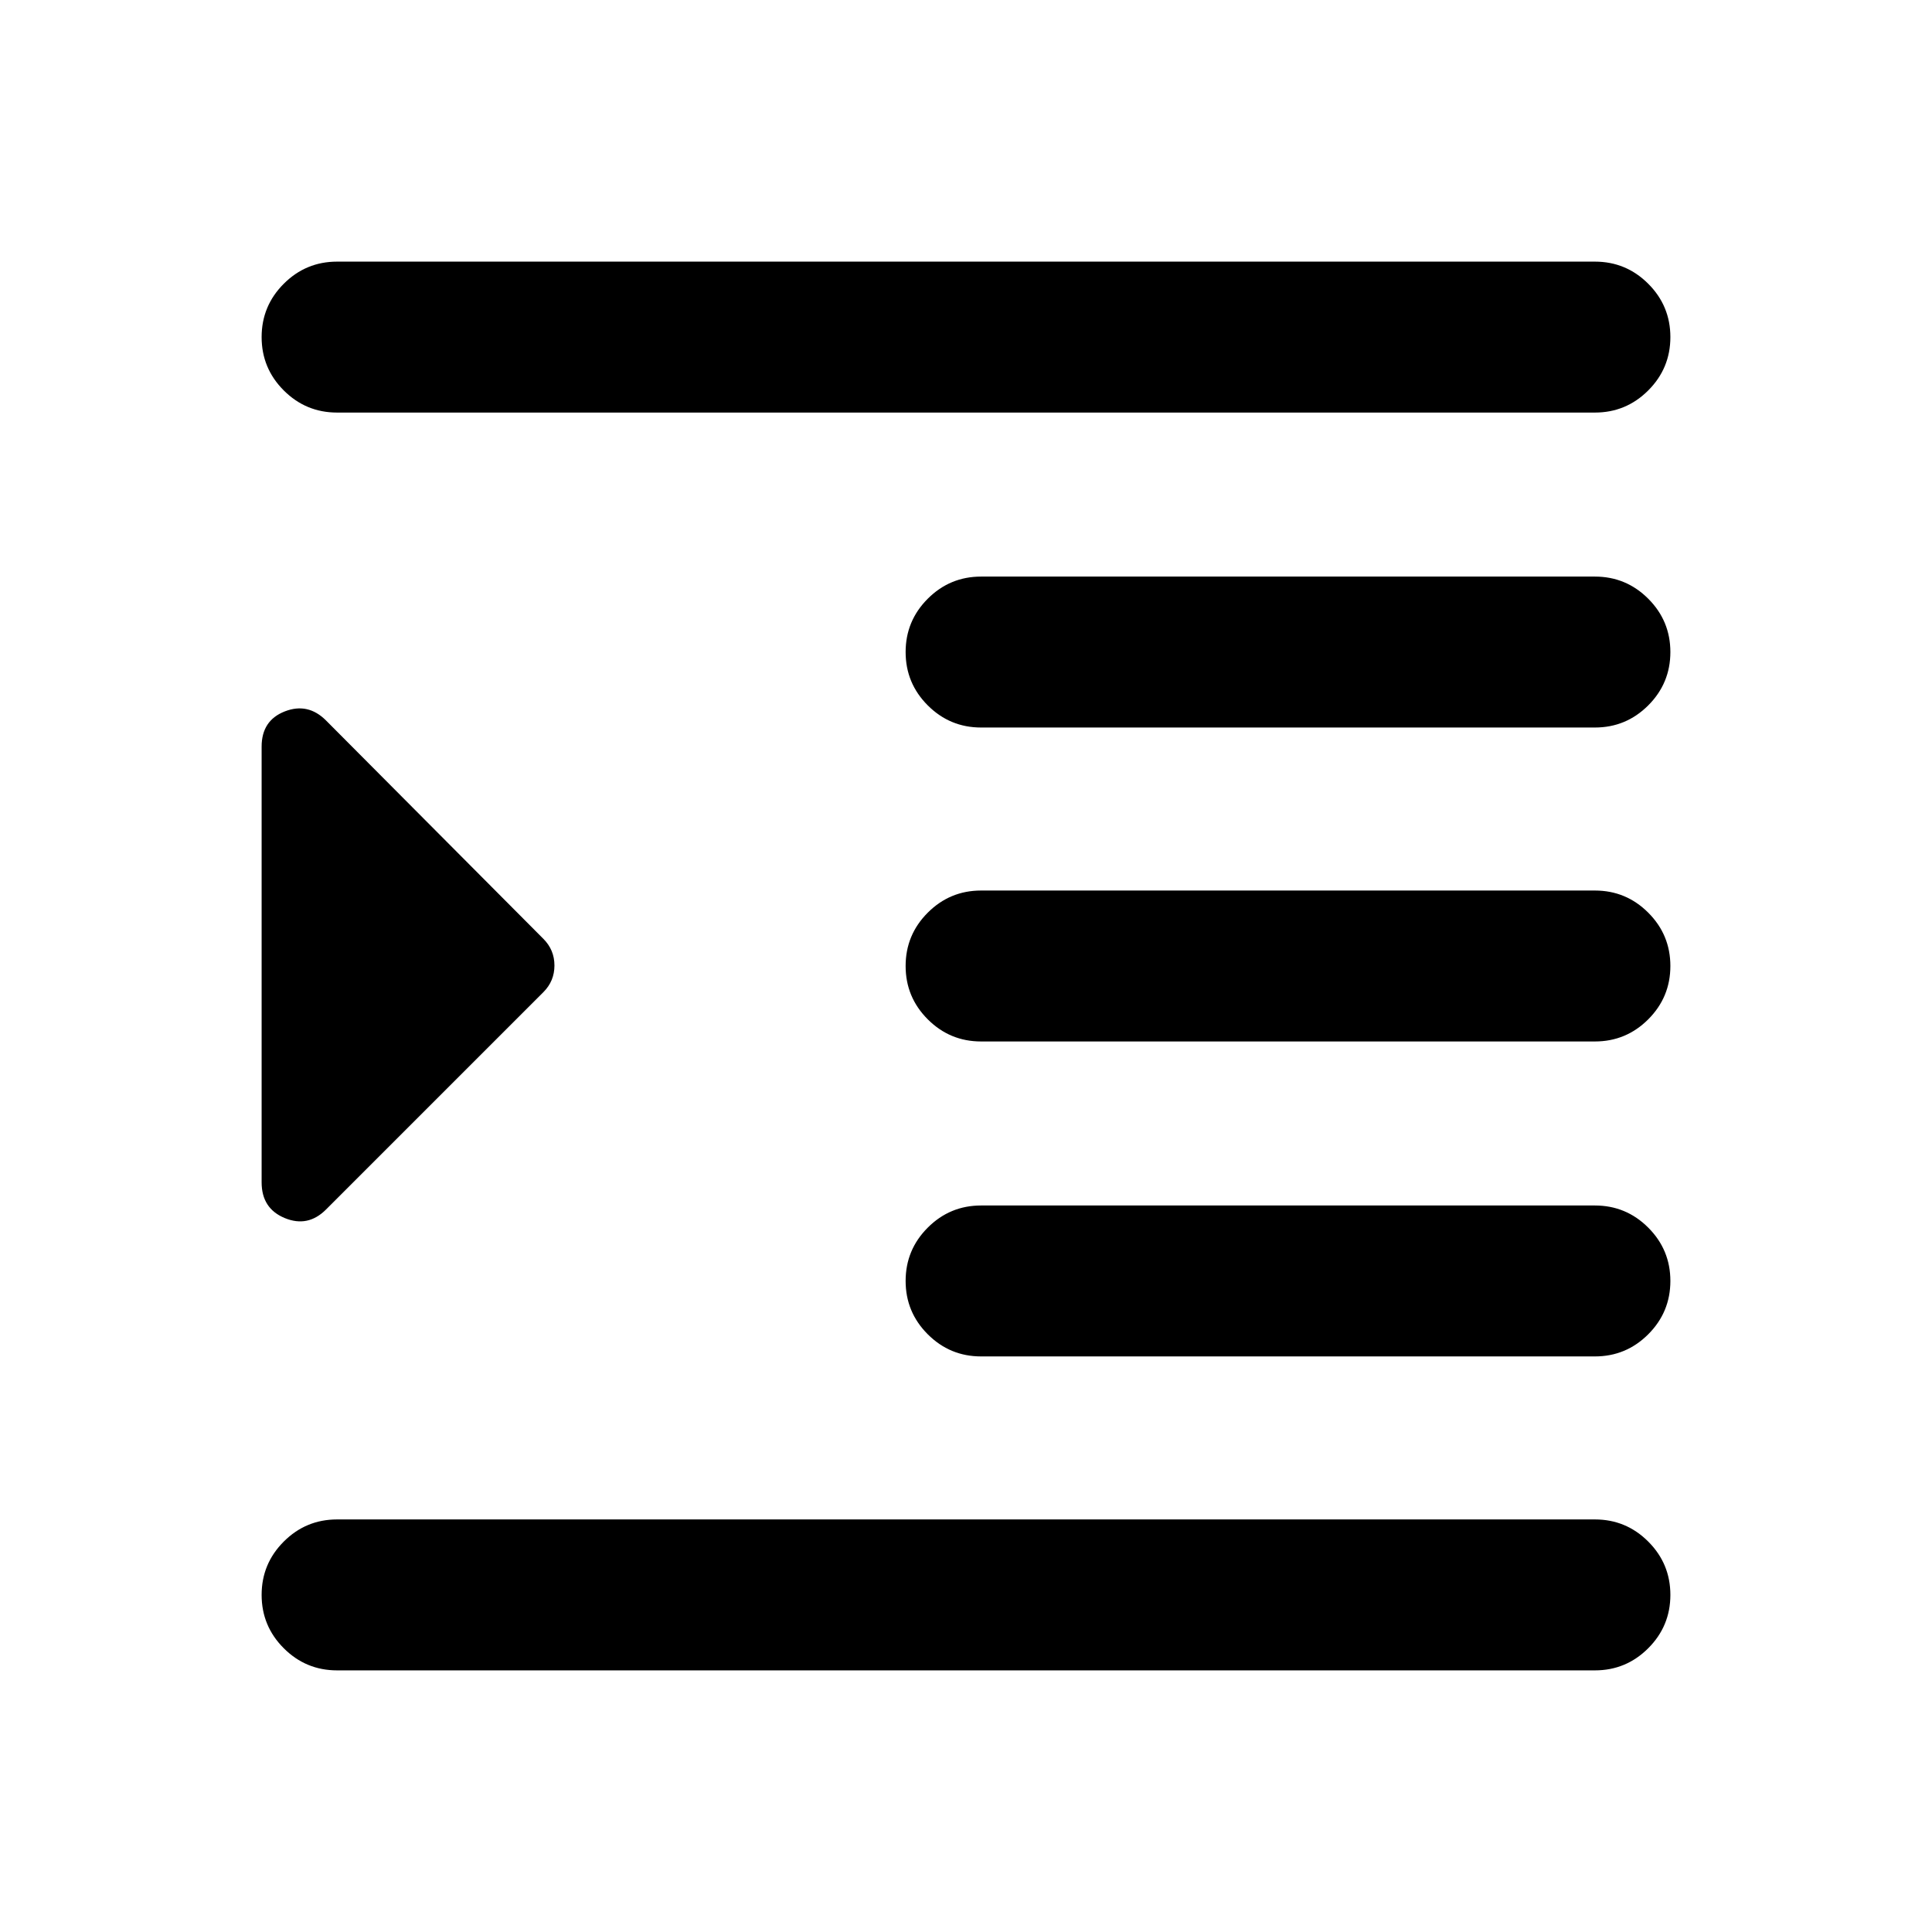 <svg xmlns="http://www.w3.org/2000/svg" height="24" viewBox="0 -960 960 960" width="24"><path d="M167.5-130q-15.5 0-26.5-11t-11-26.5q0-15.5 11-26.5t26.5-11h625q15.5 0 26.5 11t11 26.5q0 15.5-11 26.5t-26.5 11h-625Zm320-156q-15.5 0-26.5-11t-11-26.5q0-15.5 11-26.5t26.5-11h305q15.5 0 26.5 11t11 26.5q0 15.5-11 26.5t-26.5 11h-305Zm0-156.5q-15.5 0-26.5-11T450-480q0-15.5 11-26.5t26.5-11h305q15.5 0 26.5 11t11 26.5q0 15.5-11 26.5t-26.5 11h-305Zm0-156q-15.5 0-26.5-11T450-636q0-15.5 11-26.5t26.5-11h305q15.5 0 26.5 11t11 26.5q0 15.5-11 26.5t-26.5 11h-305ZM167.5-755q-15.5 0-26.5-11t-11-26.5q0-15.5 11-26.5t26.5-11h625q15.5 0 26.5 11t11 26.5q0 15.5-11 26.5t-26.5 11h-625ZM162-359q-9 9-20.5 4.25T130-372.5V-589q0-13 11.5-17.5T162-602l108 108.5q5.5 5.5 5.5 13.25T270-467L162-359Z"/></svg>